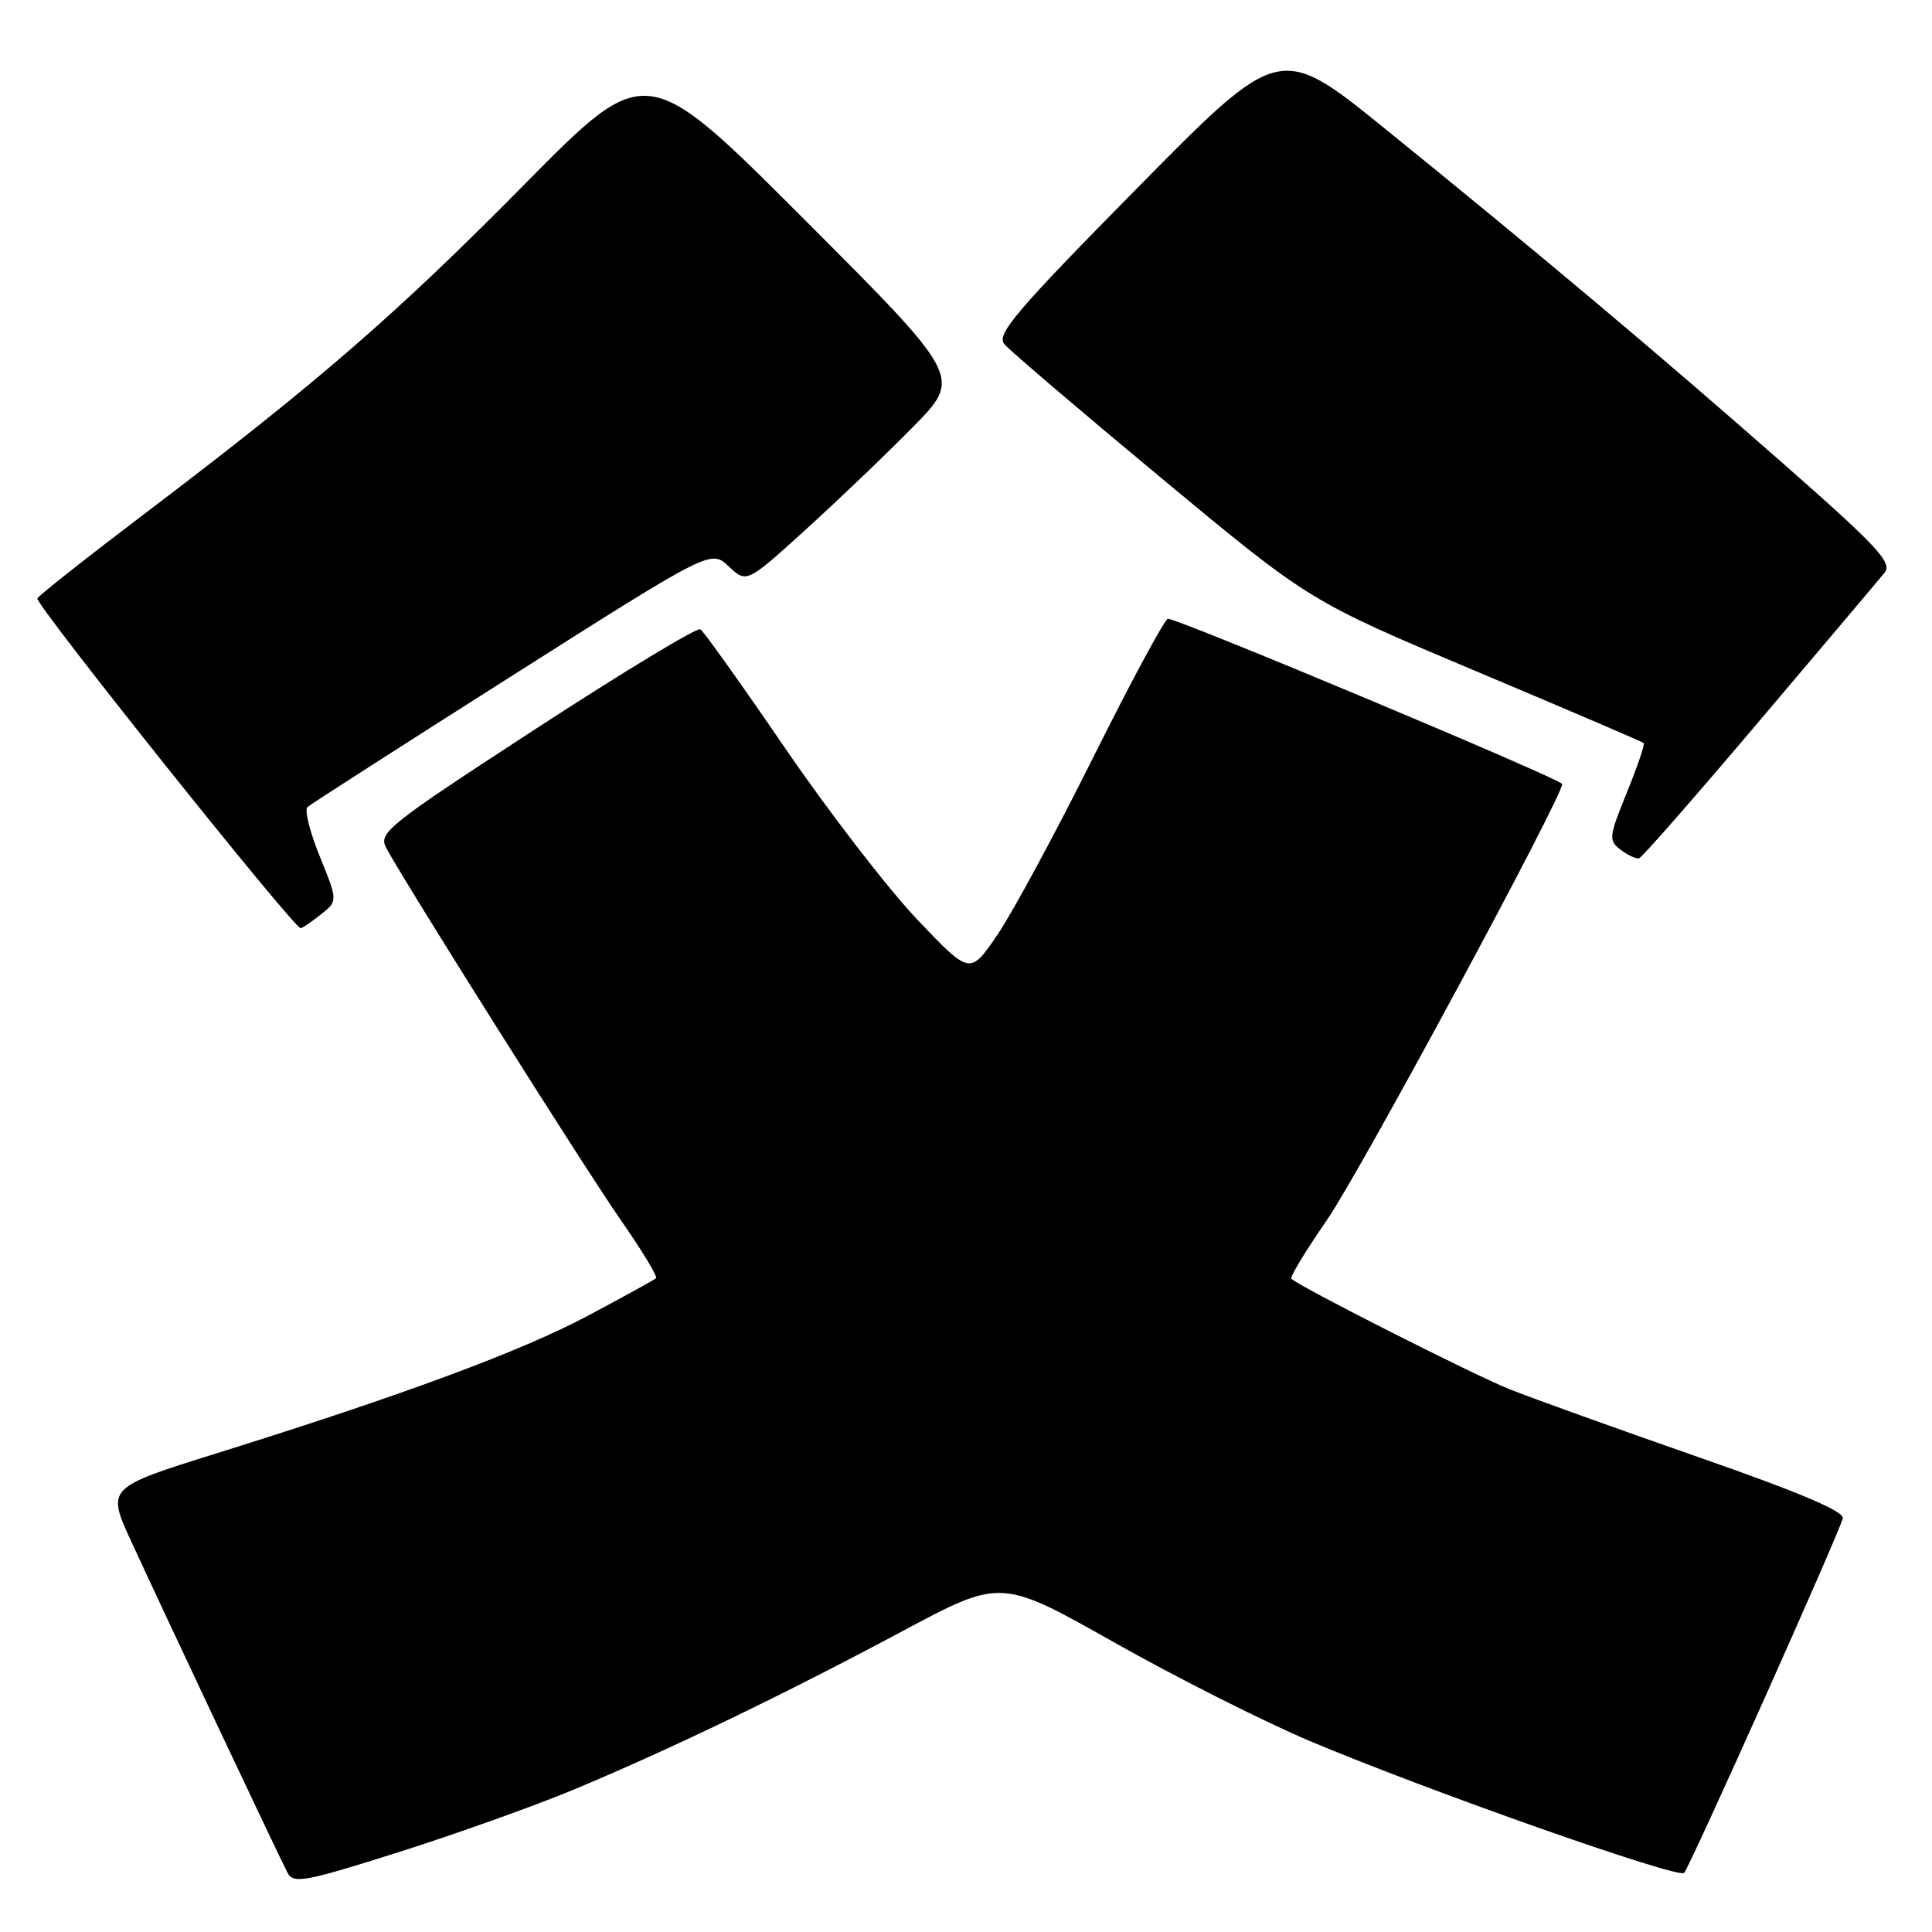 <?xml version="1.0" encoding="UTF-8" standalone="no"?>
<!DOCTYPE svg PUBLIC "-//W3C//DTD SVG 1.1//EN" "http://www.w3.org/Graphics/SVG/1.1/DTD/svg11.dtd" >
<svg xmlns="http://www.w3.org/2000/svg" xmlns:xlink="http://www.w3.org/1999/xlink" version="1.1" viewBox="0 0 256 256">
 <g >
 <path fill="currentColor"
d=" M 76.15 237.08 C 88.94 231.73 104.00 224.47 119.57 216.14 C 132.63 209.16 132.63 209.16 147.57 217.59 C 155.78 222.23 167.45 228.11 173.50 230.67 C 188.98 237.21 222.37 248.98 223.15 248.17 C 223.91 247.40 243.70 203.16 244.18 201.18 C 244.40 200.27 238.32 197.70 225.00 193.06 C 214.28 189.32 203.03 185.28 200.00 184.07 C 195.18 182.14 172.16 170.48 171.11 169.44 C 170.89 169.22 173.02 165.72 175.84 161.64 C 180.19 155.35 206.98 105.68 207.00 103.89 C 207.00 103.28 156.17 81.98 154.76 81.99 C 154.35 82.00 149.92 90.21 144.91 100.25 C 139.91 110.29 134.17 120.91 132.17 123.85 C 128.53 129.20 128.53 129.20 121.52 121.82 C 117.66 117.76 109.80 107.56 104.05 99.16 C 98.30 90.75 93.24 83.65 92.80 83.38 C 92.37 83.11 82.57 89.04 71.03 96.55 C 51.30 109.40 50.11 110.35 51.18 112.36 C 53.65 116.99 77.55 154.92 82.31 161.74 C 85.08 165.72 87.16 169.16 86.93 169.37 C 86.69 169.59 82.67 171.80 78.00 174.29 C 69.09 179.04 53.45 184.84 28.80 192.54 C 14.11 197.13 14.11 197.13 17.42 204.31 C 21.90 214.06 37.02 246.10 38.10 248.15 C 38.88 249.64 40.39 249.36 52.89 245.40 C 60.54 242.97 71.01 239.23 76.15 237.08 Z  M 42.48 121.20 C 44.77 119.39 44.77 119.39 42.38 113.50 C 41.06 110.27 40.32 107.31 40.74 106.94 C 41.16 106.56 53.36 98.74 67.85 89.54 C 94.19 72.83 94.19 72.83 96.56 75.05 C 98.93 77.28 98.93 77.28 106.71 70.22 C 111.00 66.33 117.42 60.19 120.98 56.57 C 127.46 49.98 127.46 49.98 106.54 29.04 C 85.62 8.10 85.62 8.10 69.56 24.37 C 52.52 41.63 42.13 50.65 19.45 67.85 C 11.72 73.71 5.20 78.85 4.95 79.29 C 4.56 79.96 38.89 122.96 39.84 122.99 C 40.03 123.00 41.22 122.19 42.48 121.20 Z  M 233.20 95.44 C 241.62 85.51 249.06 76.70 249.73 75.86 C 250.78 74.57 248.74 72.37 236.23 61.38 C 219.58 46.74 203.91 33.57 183.54 17.07 C 169.57 5.76 169.57 5.76 150.69 24.92 C 134.60 41.24 132.00 44.30 133.08 45.60 C 133.78 46.44 143.16 54.44 153.92 63.38 C 173.50 79.64 173.50 79.64 195.49 88.90 C 207.59 93.99 217.63 98.29 217.80 98.46 C 217.97 98.64 216.96 101.59 215.56 105.03 C 213.17 110.93 213.12 111.37 214.76 112.61 C 215.72 113.34 216.82 113.84 217.20 113.72 C 217.59 113.60 224.79 105.38 233.20 95.44 Z "/>
</g>
</svg>